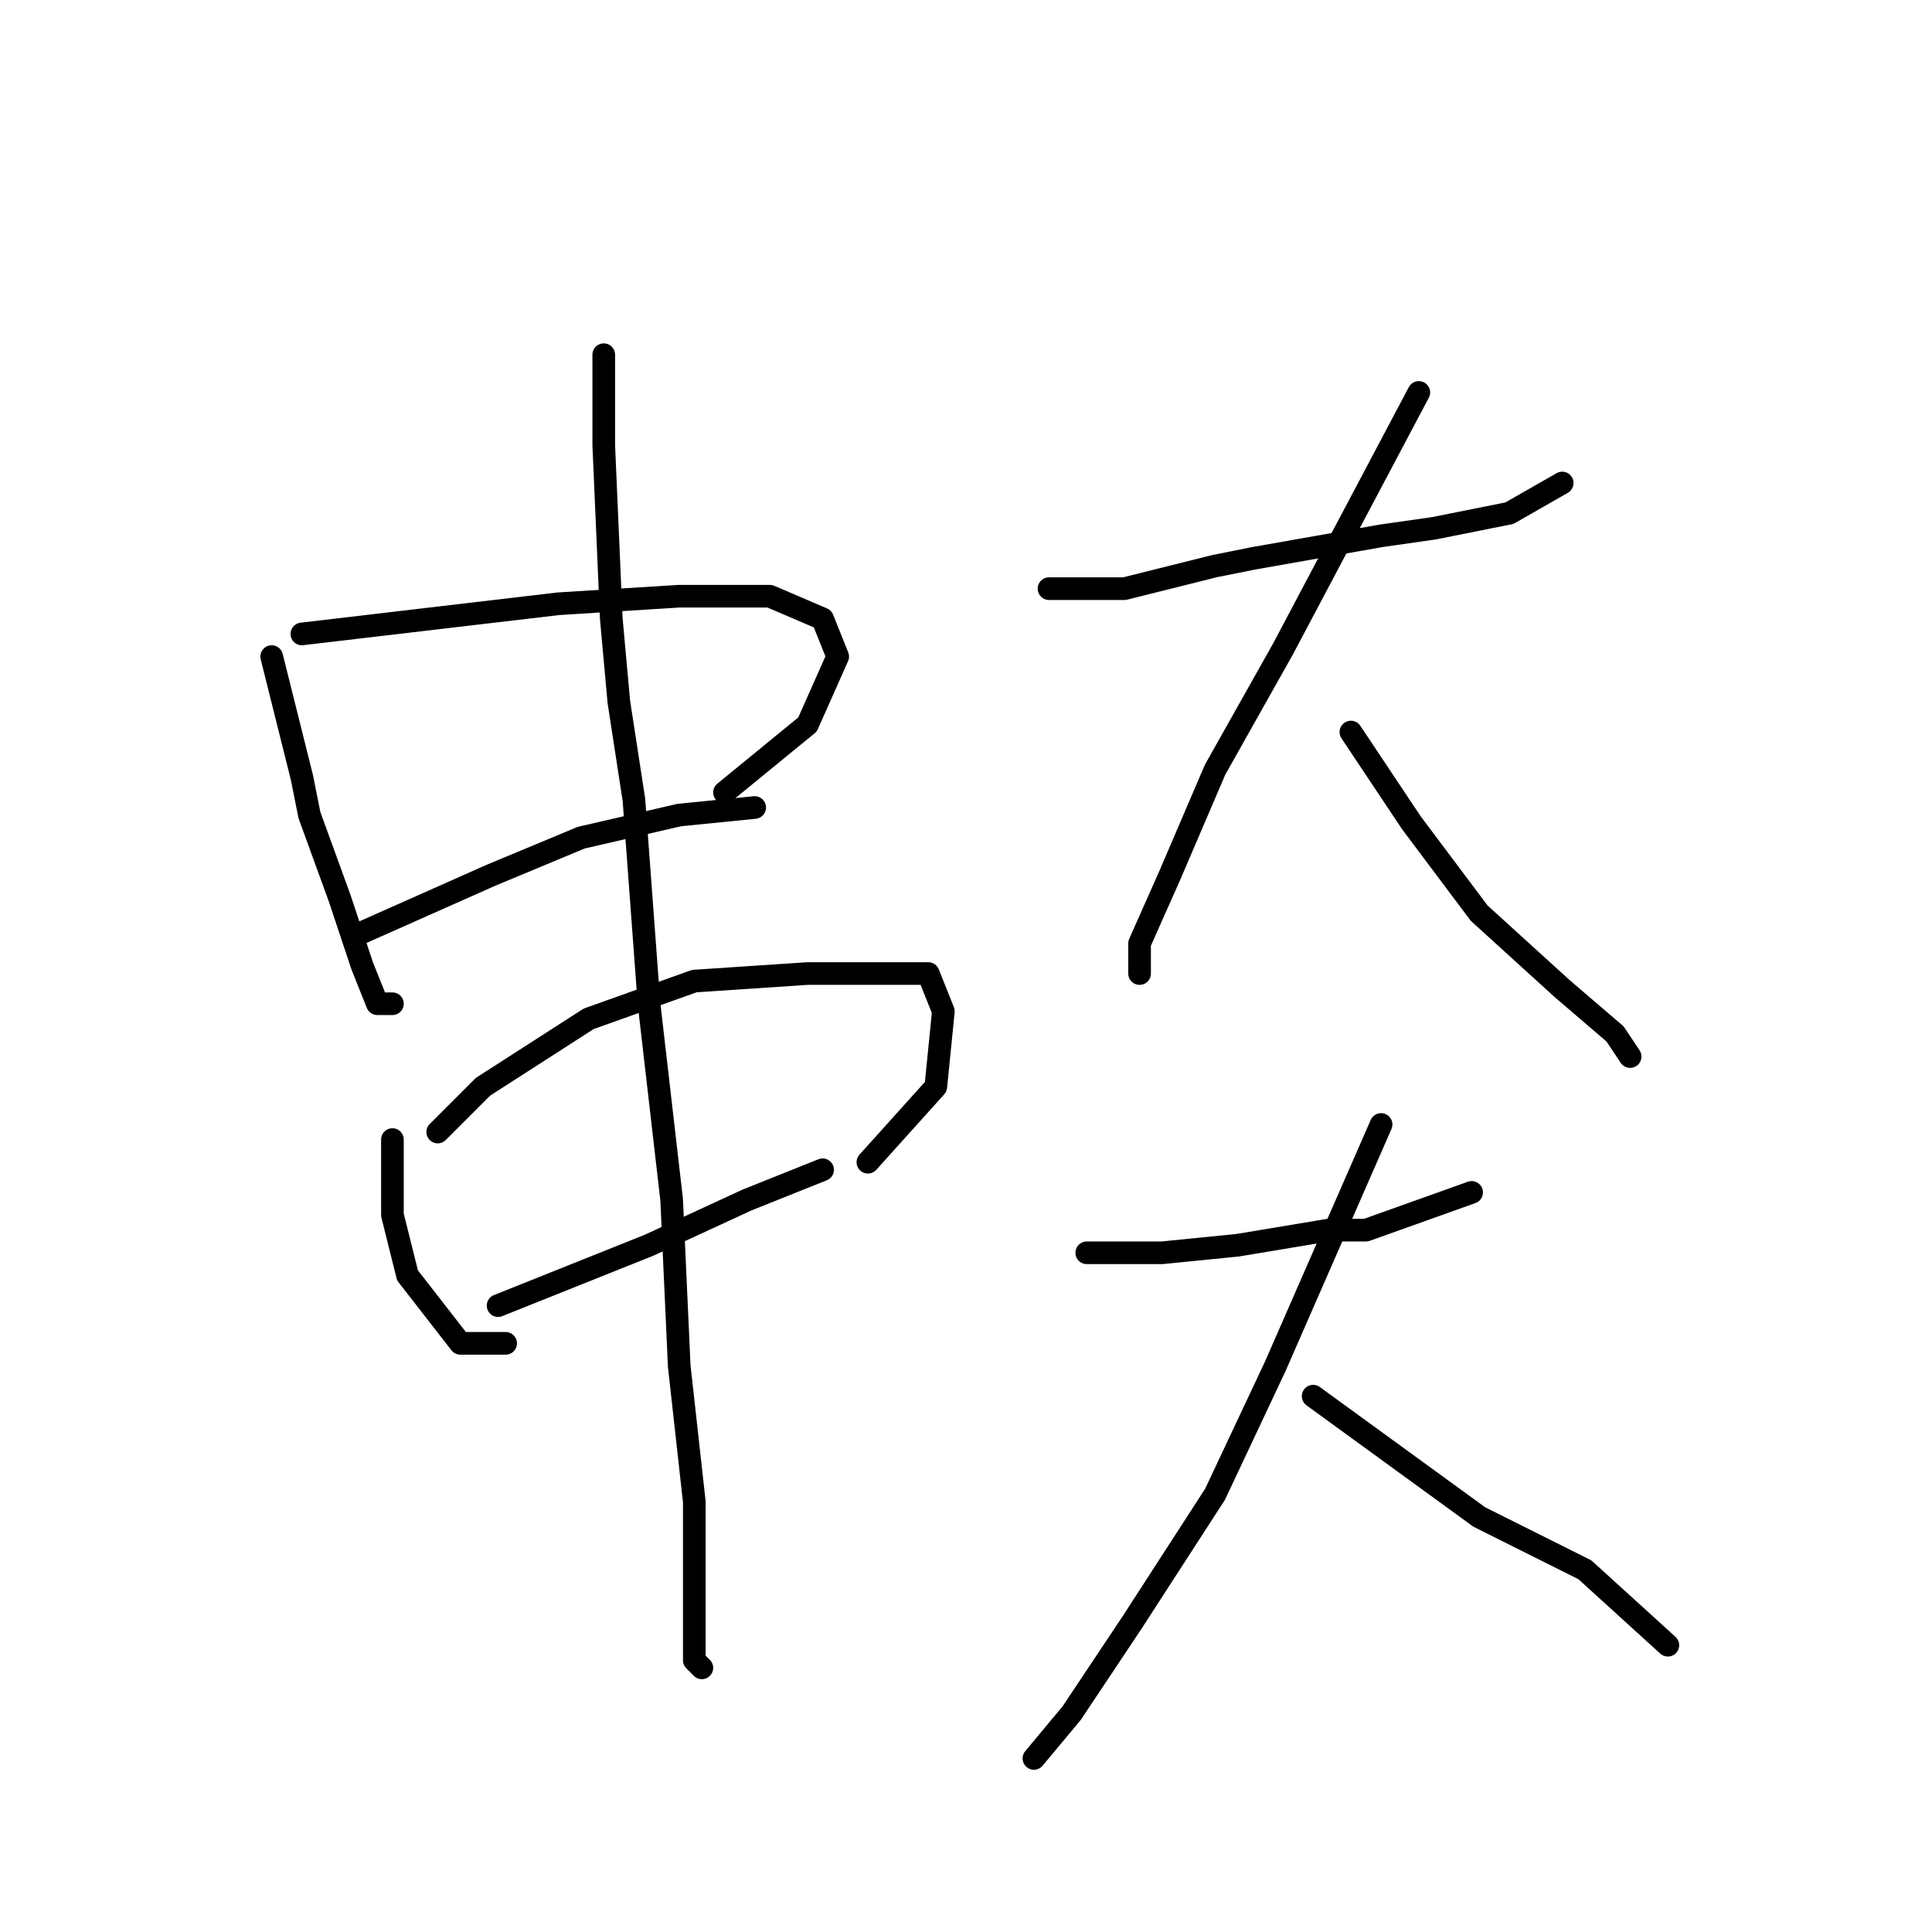 <?xml version="1.0" standalone="no"?>
    <svg width="256" height="256" xmlns="http://www.w3.org/2000/svg" version="1.1">
    <polyline stroke="black" stroke-width="3" stroke-linecap="round" fill="transparent" stroke-linejoin="round" points="36 87 38 95 40 103 41 108 45 119 48 128 50 133 52 133 52 133 " />
        <polyline stroke="black" stroke-width="3" stroke-linecap="round" fill="transparent" stroke-linejoin="round" points="40 84 57 82 74 80 90 79 102 79 109 82 111 87 107 96 96 105 96 105 " />
        <polyline stroke="black" stroke-width="3" stroke-linecap="round" fill="transparent" stroke-linejoin="round" points="47 124 56 120 65 116 77 111 90 108 100 107 100 107 " />
        <polyline stroke="black" stroke-width="3" stroke-linecap="round" fill="transparent" stroke-linejoin="round" points="52 151 52 156 52 161 54 169 61 178 64 178 67 178 67 178 " />
        <polyline stroke="black" stroke-width="3" stroke-linecap="round" fill="transparent" stroke-linejoin="round" points="58 150 61 147 64 144 78 135 92 130 107 129 117 129 123 129 125 134 124 144 115 154 115 154 " />
        <polyline stroke="black" stroke-width="3" stroke-linecap="round" fill="transparent" stroke-linejoin="round" points="66 173 76 169 86 165 99 159 109 155 109 155 " />
        <polyline stroke="black" stroke-width="3" stroke-linecap="round" fill="transparent" stroke-linejoin="round" points="80 47 80 53 80 59 81 82 82 93 84 106 86 133 89 159 90 181 92 199 92 212 92 220 93 221 93 221 " />
        <polyline stroke="black" stroke-width="3" stroke-linecap="round" fill="transparent" stroke-linejoin="round" points="139 78 144 78 149 78 161 75 166 74 183 71 190 70 200 68 207 64 207 64 " />
        <polyline stroke="black" stroke-width="3" stroke-linecap="round" fill="transparent" stroke-linejoin="round" points="188 52 179 69 170 86 161 102 155 116 151 125 151 128 151 129 151 129 " />
        <polyline stroke="black" stroke-width="3" stroke-linecap="round" fill="transparent" stroke-linejoin="round" points="179 97 183 103 187 109 196 121 207 131 214 137 216 140 216 140 " />
        <polyline stroke="black" stroke-width="3" stroke-linecap="round" fill="transparent" stroke-linejoin="round" points="144 166 149 166 154 166 164 165 176 163 181 163 195 158 195 158 " />
        <polyline stroke="black" stroke-width="3" stroke-linecap="round" fill="transparent" stroke-linejoin="round" points="183 149 176 165 169 181 161 198 150 215 142 227 137 233 137 233 " />
        <polyline stroke="black" stroke-width="3" stroke-linecap="round" fill="transparent" stroke-linejoin="round" points="174 185 185 193 196 201 210 208 221 218 221 218 " />
        </svg>